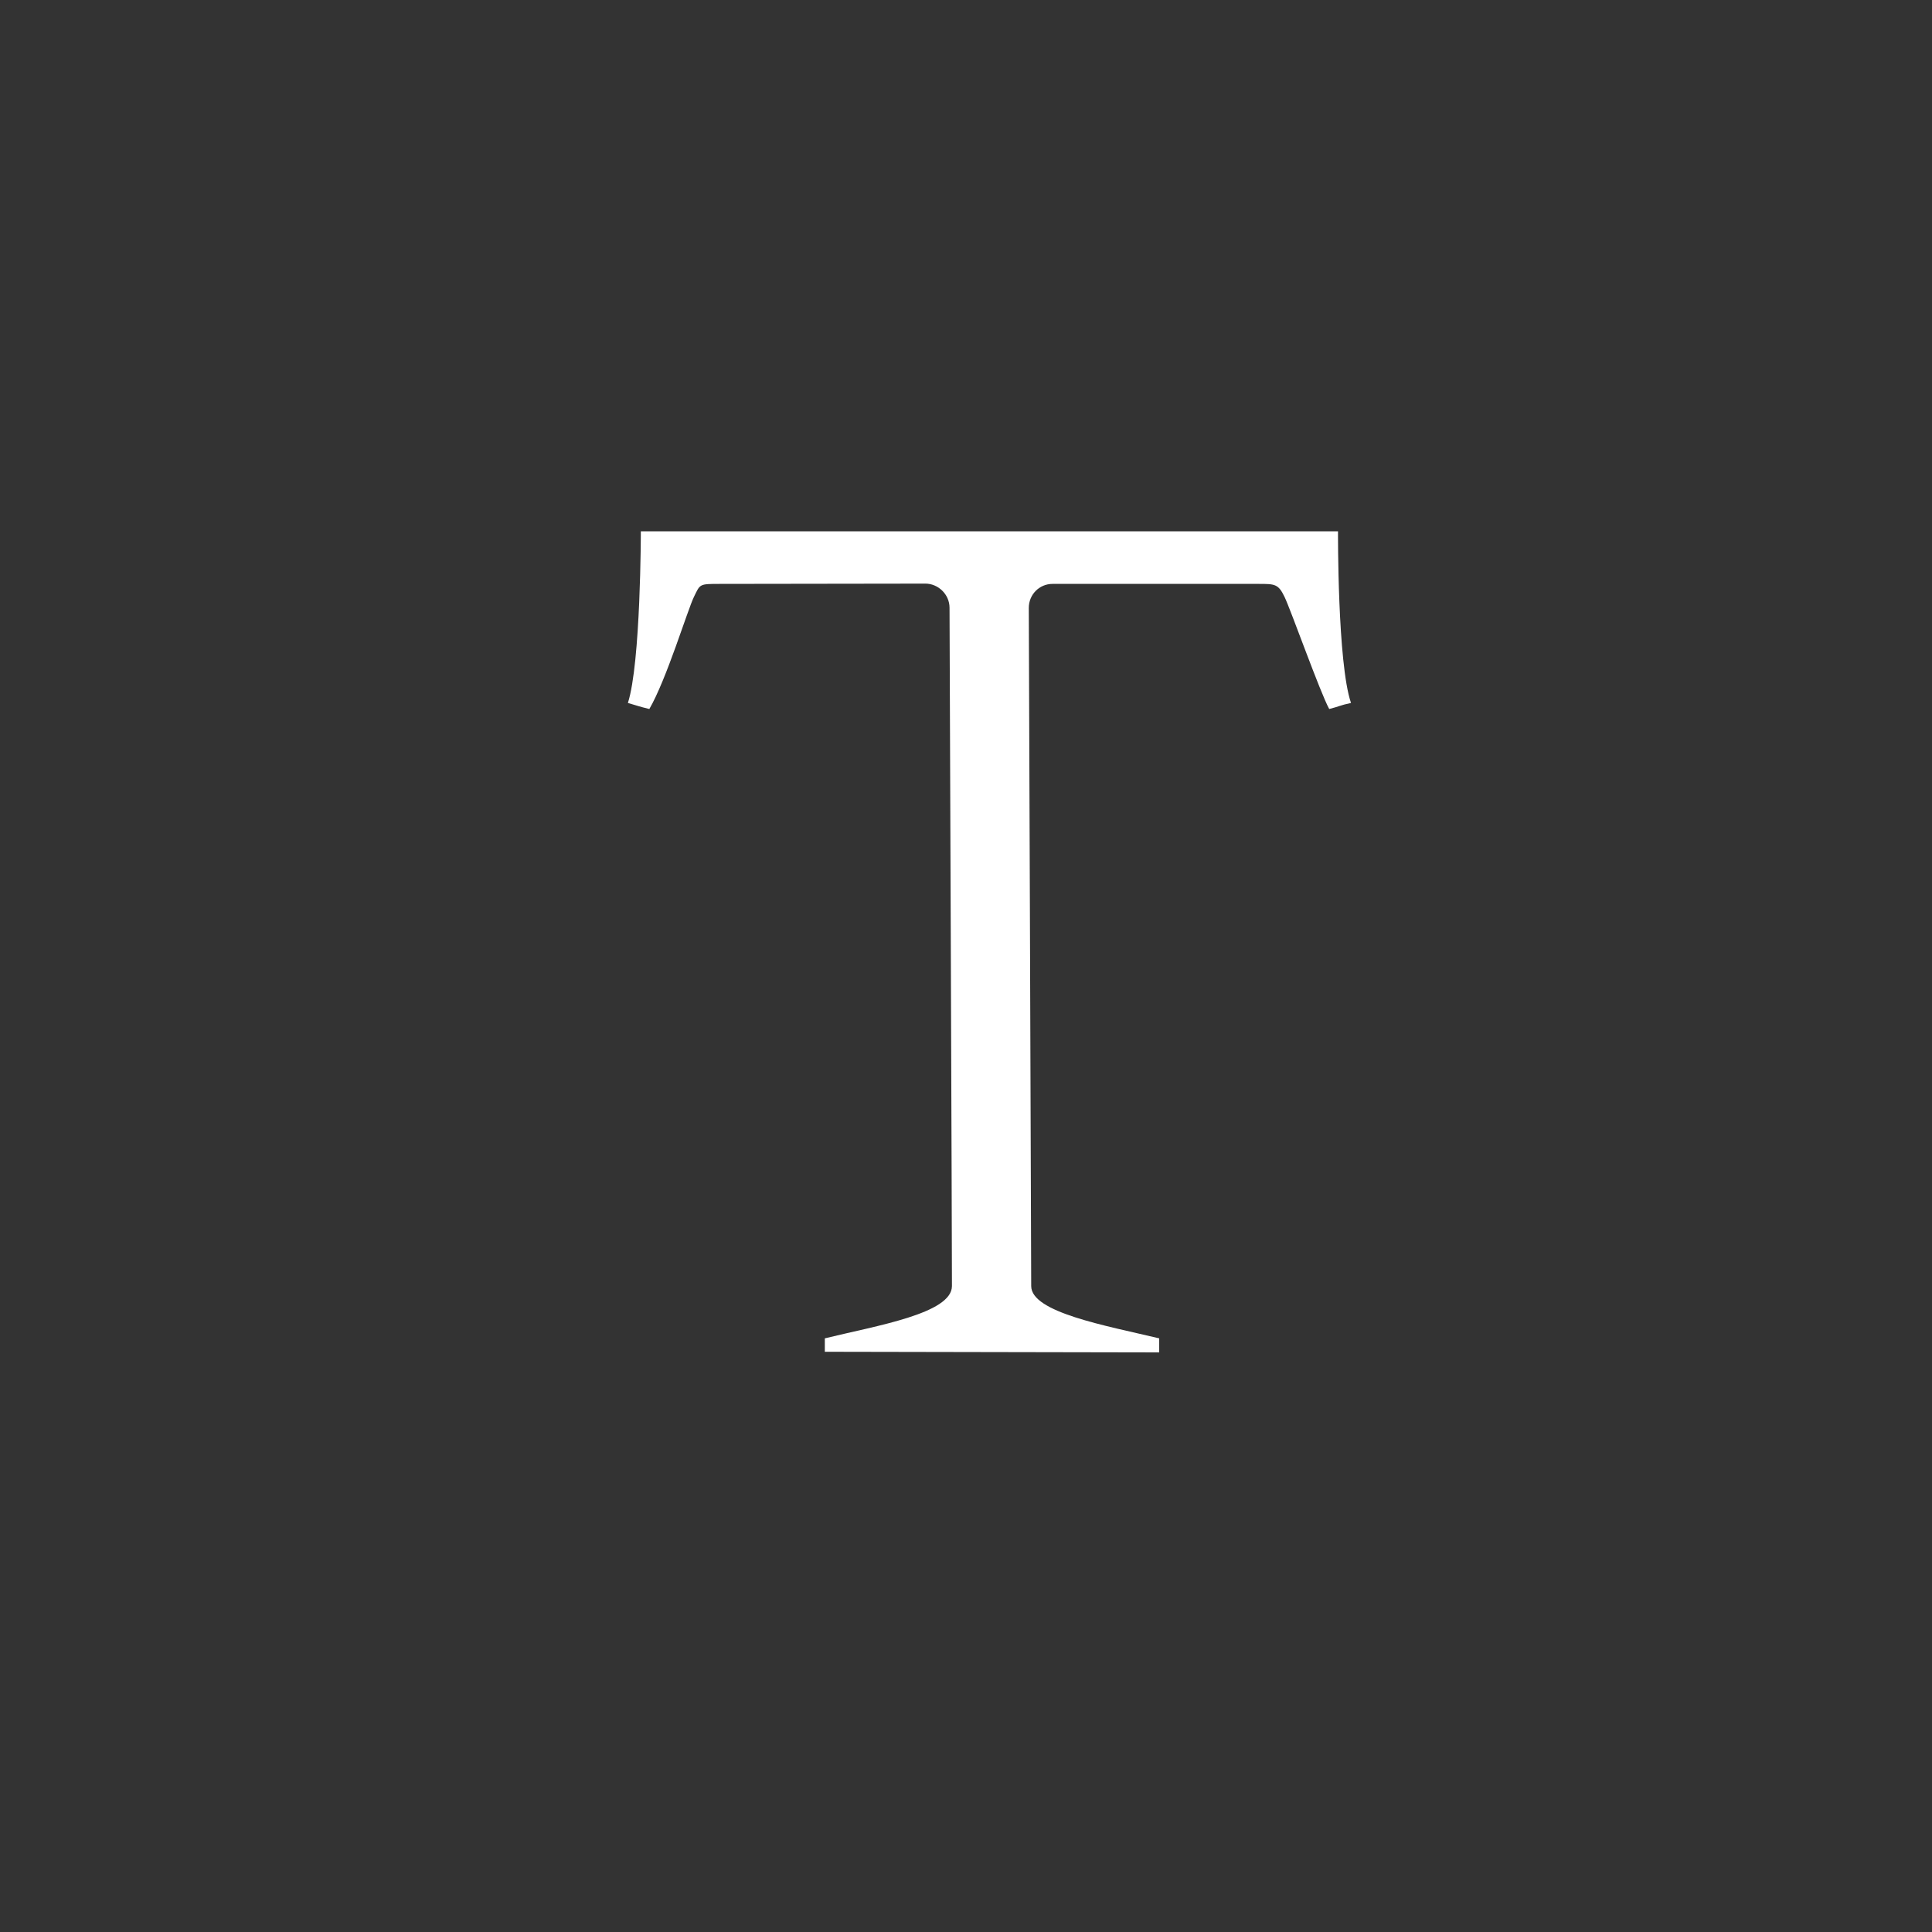 <?xml version="1.0" encoding="UTF-8"?>
<svg width="40px" height="40px" viewBox="0 0 40 40" version="1.1" xmlns="http://www.w3.org/2000/svg" xmlns:xlink="http://www.w3.org/1999/xlink">
    <rect x="0" y="0" width="40" height="40" fill="#333333" stroke="none"/>
    <title>icon/联影智能/move备份 14</title>
    <g id="icon/联影智能/move备份-14" stroke="none" stroke-width="1" fill="none" fill-rule="evenodd">
        <path d="M13.268,11 L27.702,11 C27.702,11 27.689,13.73 27.971,14.554 C27.731,14.605 27.74,14.624 27.52,14.679 C27.332,14.338 26.724,12.625 26.595,12.358 C26.466,12.089 26.395,12.089 26.057,12.089 C25.718,12.089 21.791,12.089 21.791,12.089 C21.519,12.089 21.299,12.309 21.3,12.588 C21.3,12.588 21.35,26.084 21.35,26.627 C21.35,27.171 22.891,27.445 24,27.709 C24,27.872 24,28 24,28 L17.077,27.987 C17.077,27.987 17.077,27.881 17.077,27.709 C18.145,27.447 19.706,27.196 19.709,26.627 C19.711,26.058 19.659,12.581 19.659,12.581 C19.658,12.306 19.424,12.083 19.159,12.083 C19.159,12.083 15.347,12.089 14.91,12.089 C14.473,12.089 14.498,12.089 14.367,12.358 C14.236,12.626 13.799,14.068 13.444,14.679 C13.207,14.621 13.267,14.631 13,14.554 C13.267,13.723 13.268,11 13.268,11 Z" id="Path-461" fill="#FFFFFF"></path>
    </g>
</svg>